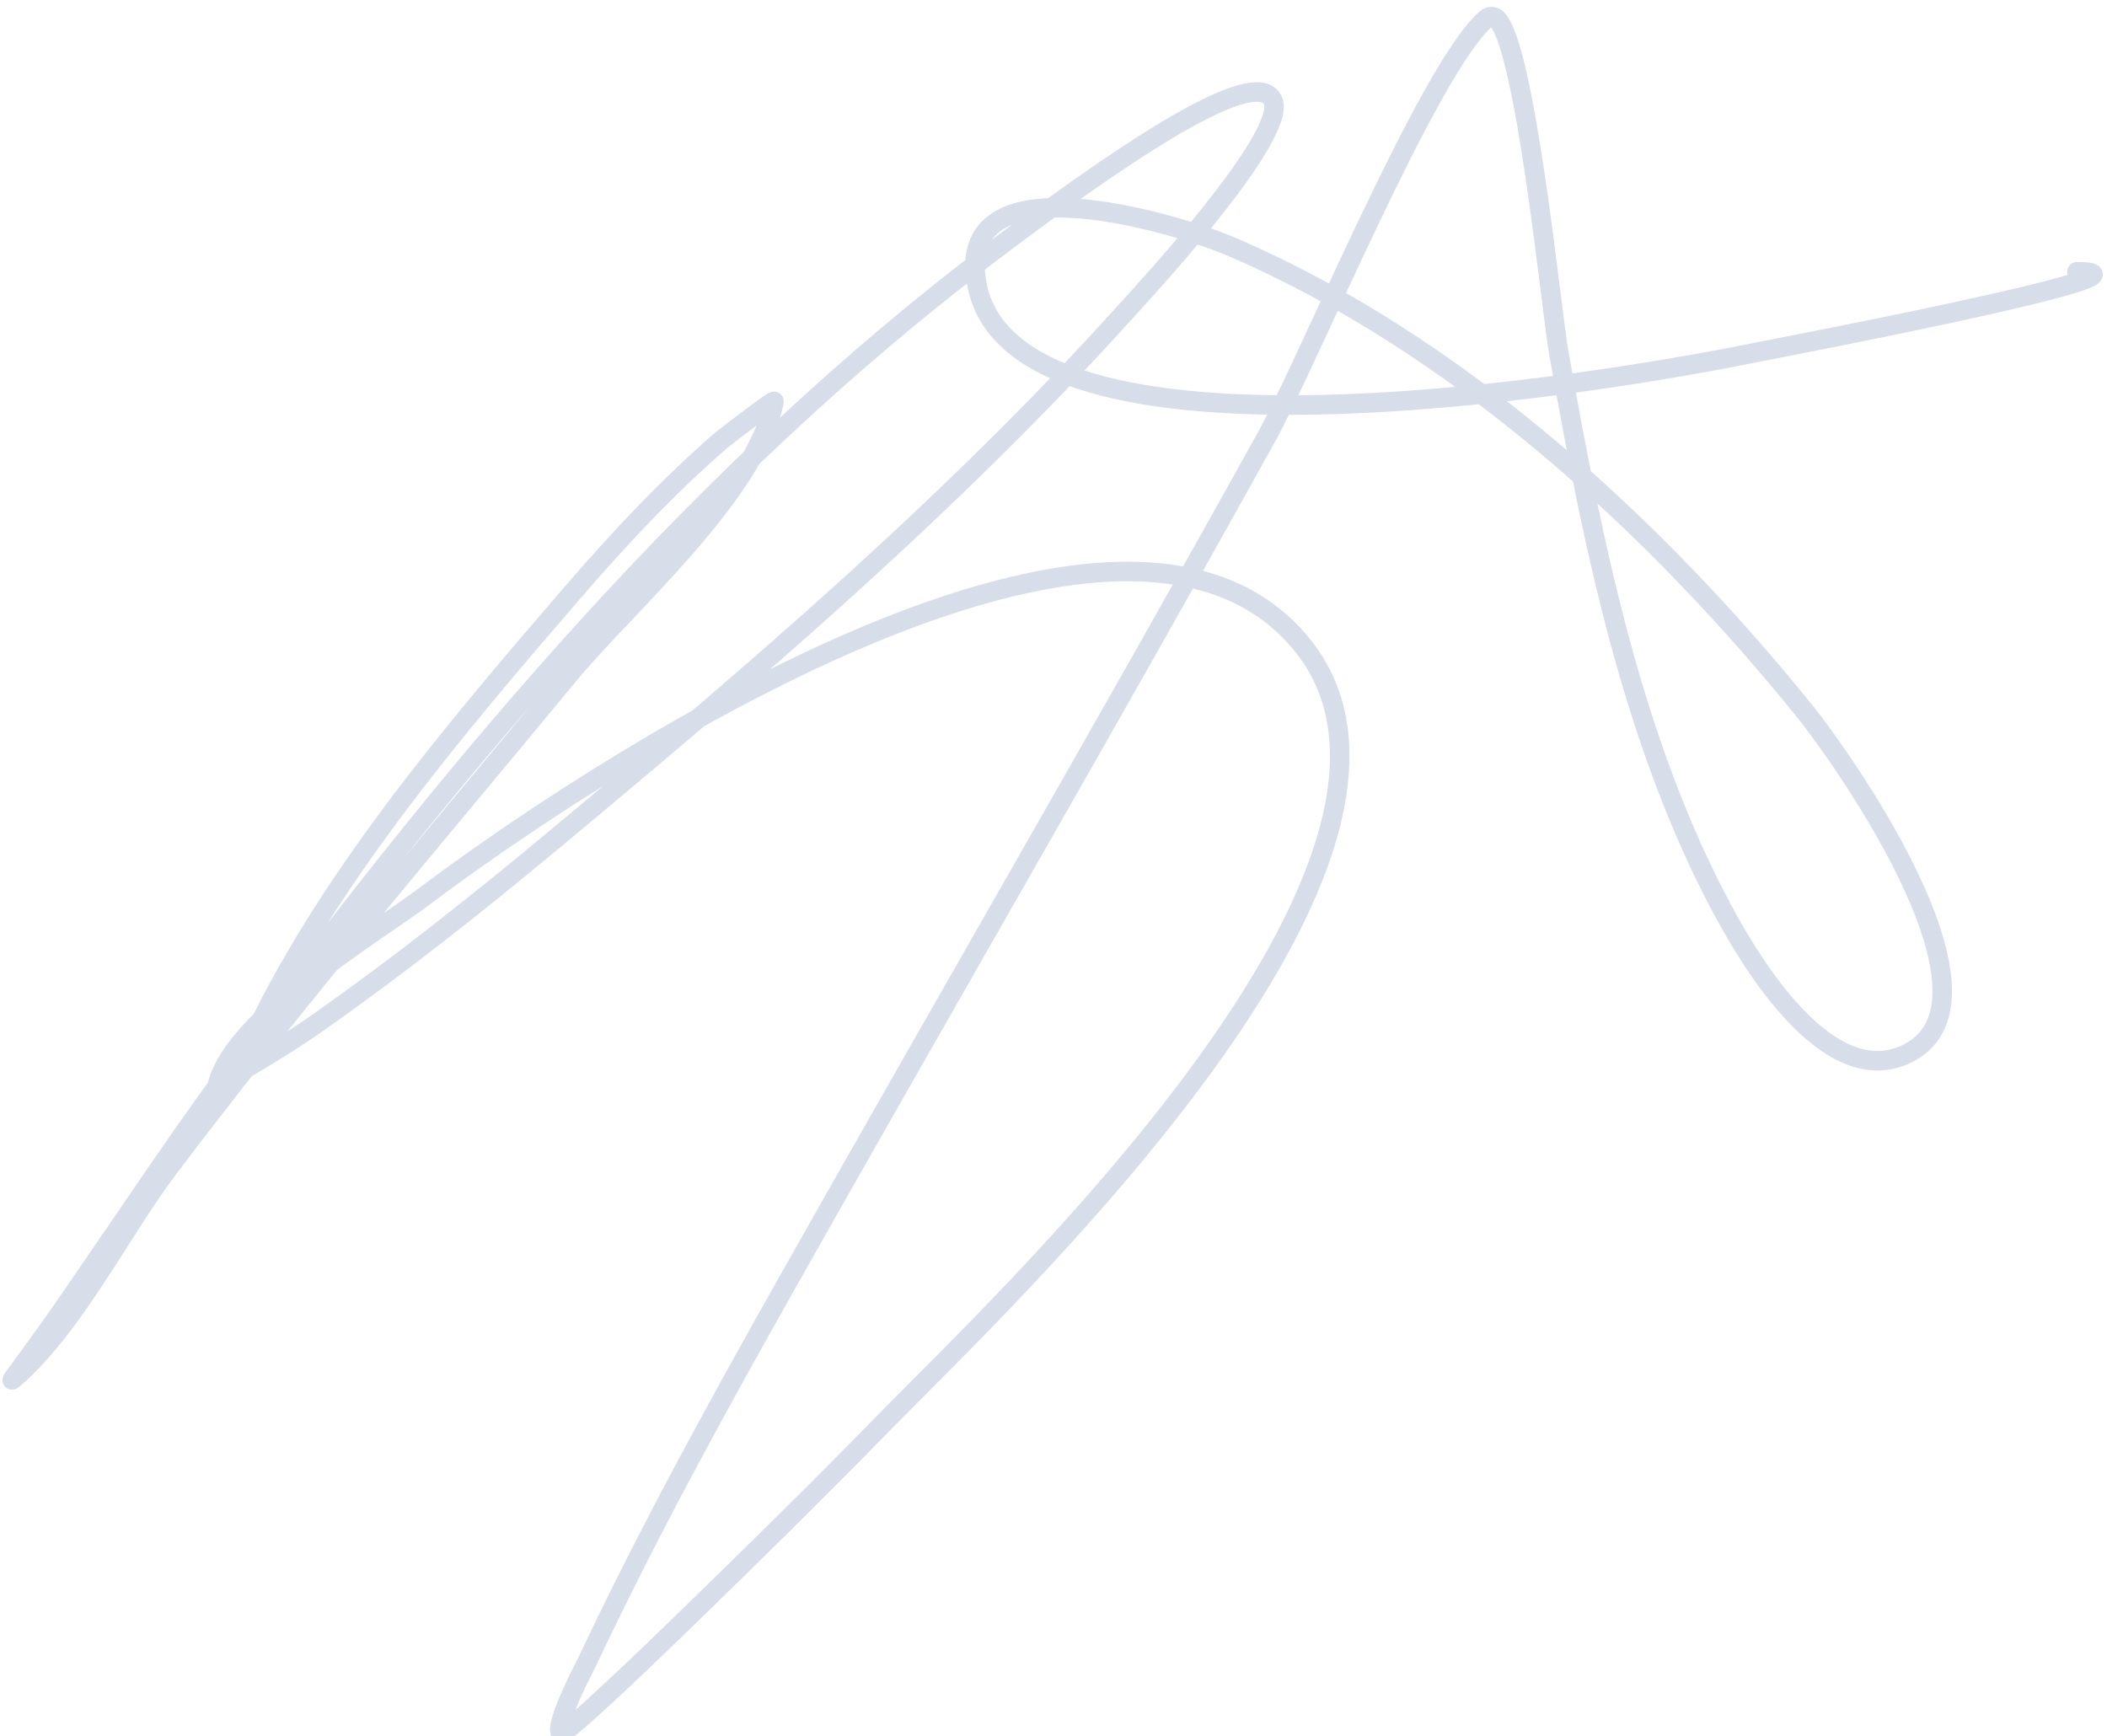 <?xml version="1.0" encoding="UTF-8" standalone="no"?>
<!DOCTYPE svg PUBLIC "-//W3C//DTD SVG 1.1//EN" "http://www.w3.org/Graphics/SVG/1.1/DTD/svg11.dtd">
<svg width="100%" height="100%" viewBox="0 0 108 89" version="1.1" xmlns="http://www.w3.org/2000/svg" xmlns:xlink="http://www.w3.org/1999/xlink" xml:space="preserve" xmlns:serif="http://www.serif.com/" style="fill-rule:evenodd;clip-rule:evenodd;stroke-linejoin:round;stroke-miterlimit:2;">
    <g transform="matrix(1,0,0,1,-1401.78,-2250.09)">
        <g transform="matrix(1,0,0,2.7,1118.89,2216.37)">
            <g transform="matrix(0.175,0,0,0.065,147.191,-21.791)">
                <path d="M848.116,833.558C870.005,785.517 908.79,740.174 943.046,700.55C956.621,684.847 970.929,669.616 986.624,656.019C987.038,655.66 1002.31,643.888 1002.15,644.651C996.794,671.587 958.663,704.356 941.905,724.612C902.401,772.364 861.998,819.33 824.624,868.8C810.501,887.494 797.159,914.91 779.147,930.378C778.456,930.971 780.127,928.841 780.663,928.105C789.079,916.531 788.634,917.342 796.39,906.128C813.066,882.014 829.247,857.639 846.788,834.128C910.891,748.21 980.538,665.35 1066.58,600.503C1114,564.763 1144.04,547.42 1148.24,556.737C1152.93,567.12 1108.54,614.601 1104.66,618.886C1053.78,675.083 995.417,724.779 937.171,773.112C915.301,791.26 892.781,809.041 869.53,825.409C861.597,830.994 853.279,836.067 844.897,840.948C843.066,842.015 838.644,845.835 839.21,843.792C844.673,824.06 885.44,799.953 900.218,788.839C941.861,757.52 1100.48,649.953 1155.92,714.646C1209.28,776.919 1067.94,908.567 1034.56,942.691C1015.48,962.196 995.972,981.294 976.39,1000.29C961.839,1014.41 940.366,1034.75 939.632,1033.64C937.801,1030.9 947.12,1013.37 947.21,1013.18C965.055,975.354 985.366,938.526 1005.94,902.144C1052.58,819.683 1100.31,737.89 1146.35,655.073C1158.56,633.118 1194.37,546.26 1210.96,532.675C1211.64,532.116 1212.92,532.118 1213.61,532.675C1222.13,539.606 1229.83,618.348 1231.99,630.441C1241.83,685.376 1253.33,743.758 1280.12,793.386C1288.12,808.203 1311.09,846.994 1334.48,834.921C1365.9,818.71 1312.54,745.678 1304.56,735.792C1260.13,680.77 1201.77,627.493 1135.93,599.37C1120.34,592.71 1053.43,572.319 1061.71,611.159C1074.36,670.506 1258.33,636.78 1290.15,630.253C1292.68,629.735 1413.57,606.761 1383.76,606.761" style="fill:none;stroke:rgb(216,222,233);stroke-width:5.72px;stroke-linecap:round;stroke-miterlimit:1.5;"/>
            </g>
        </g>
    </g>
</svg>
